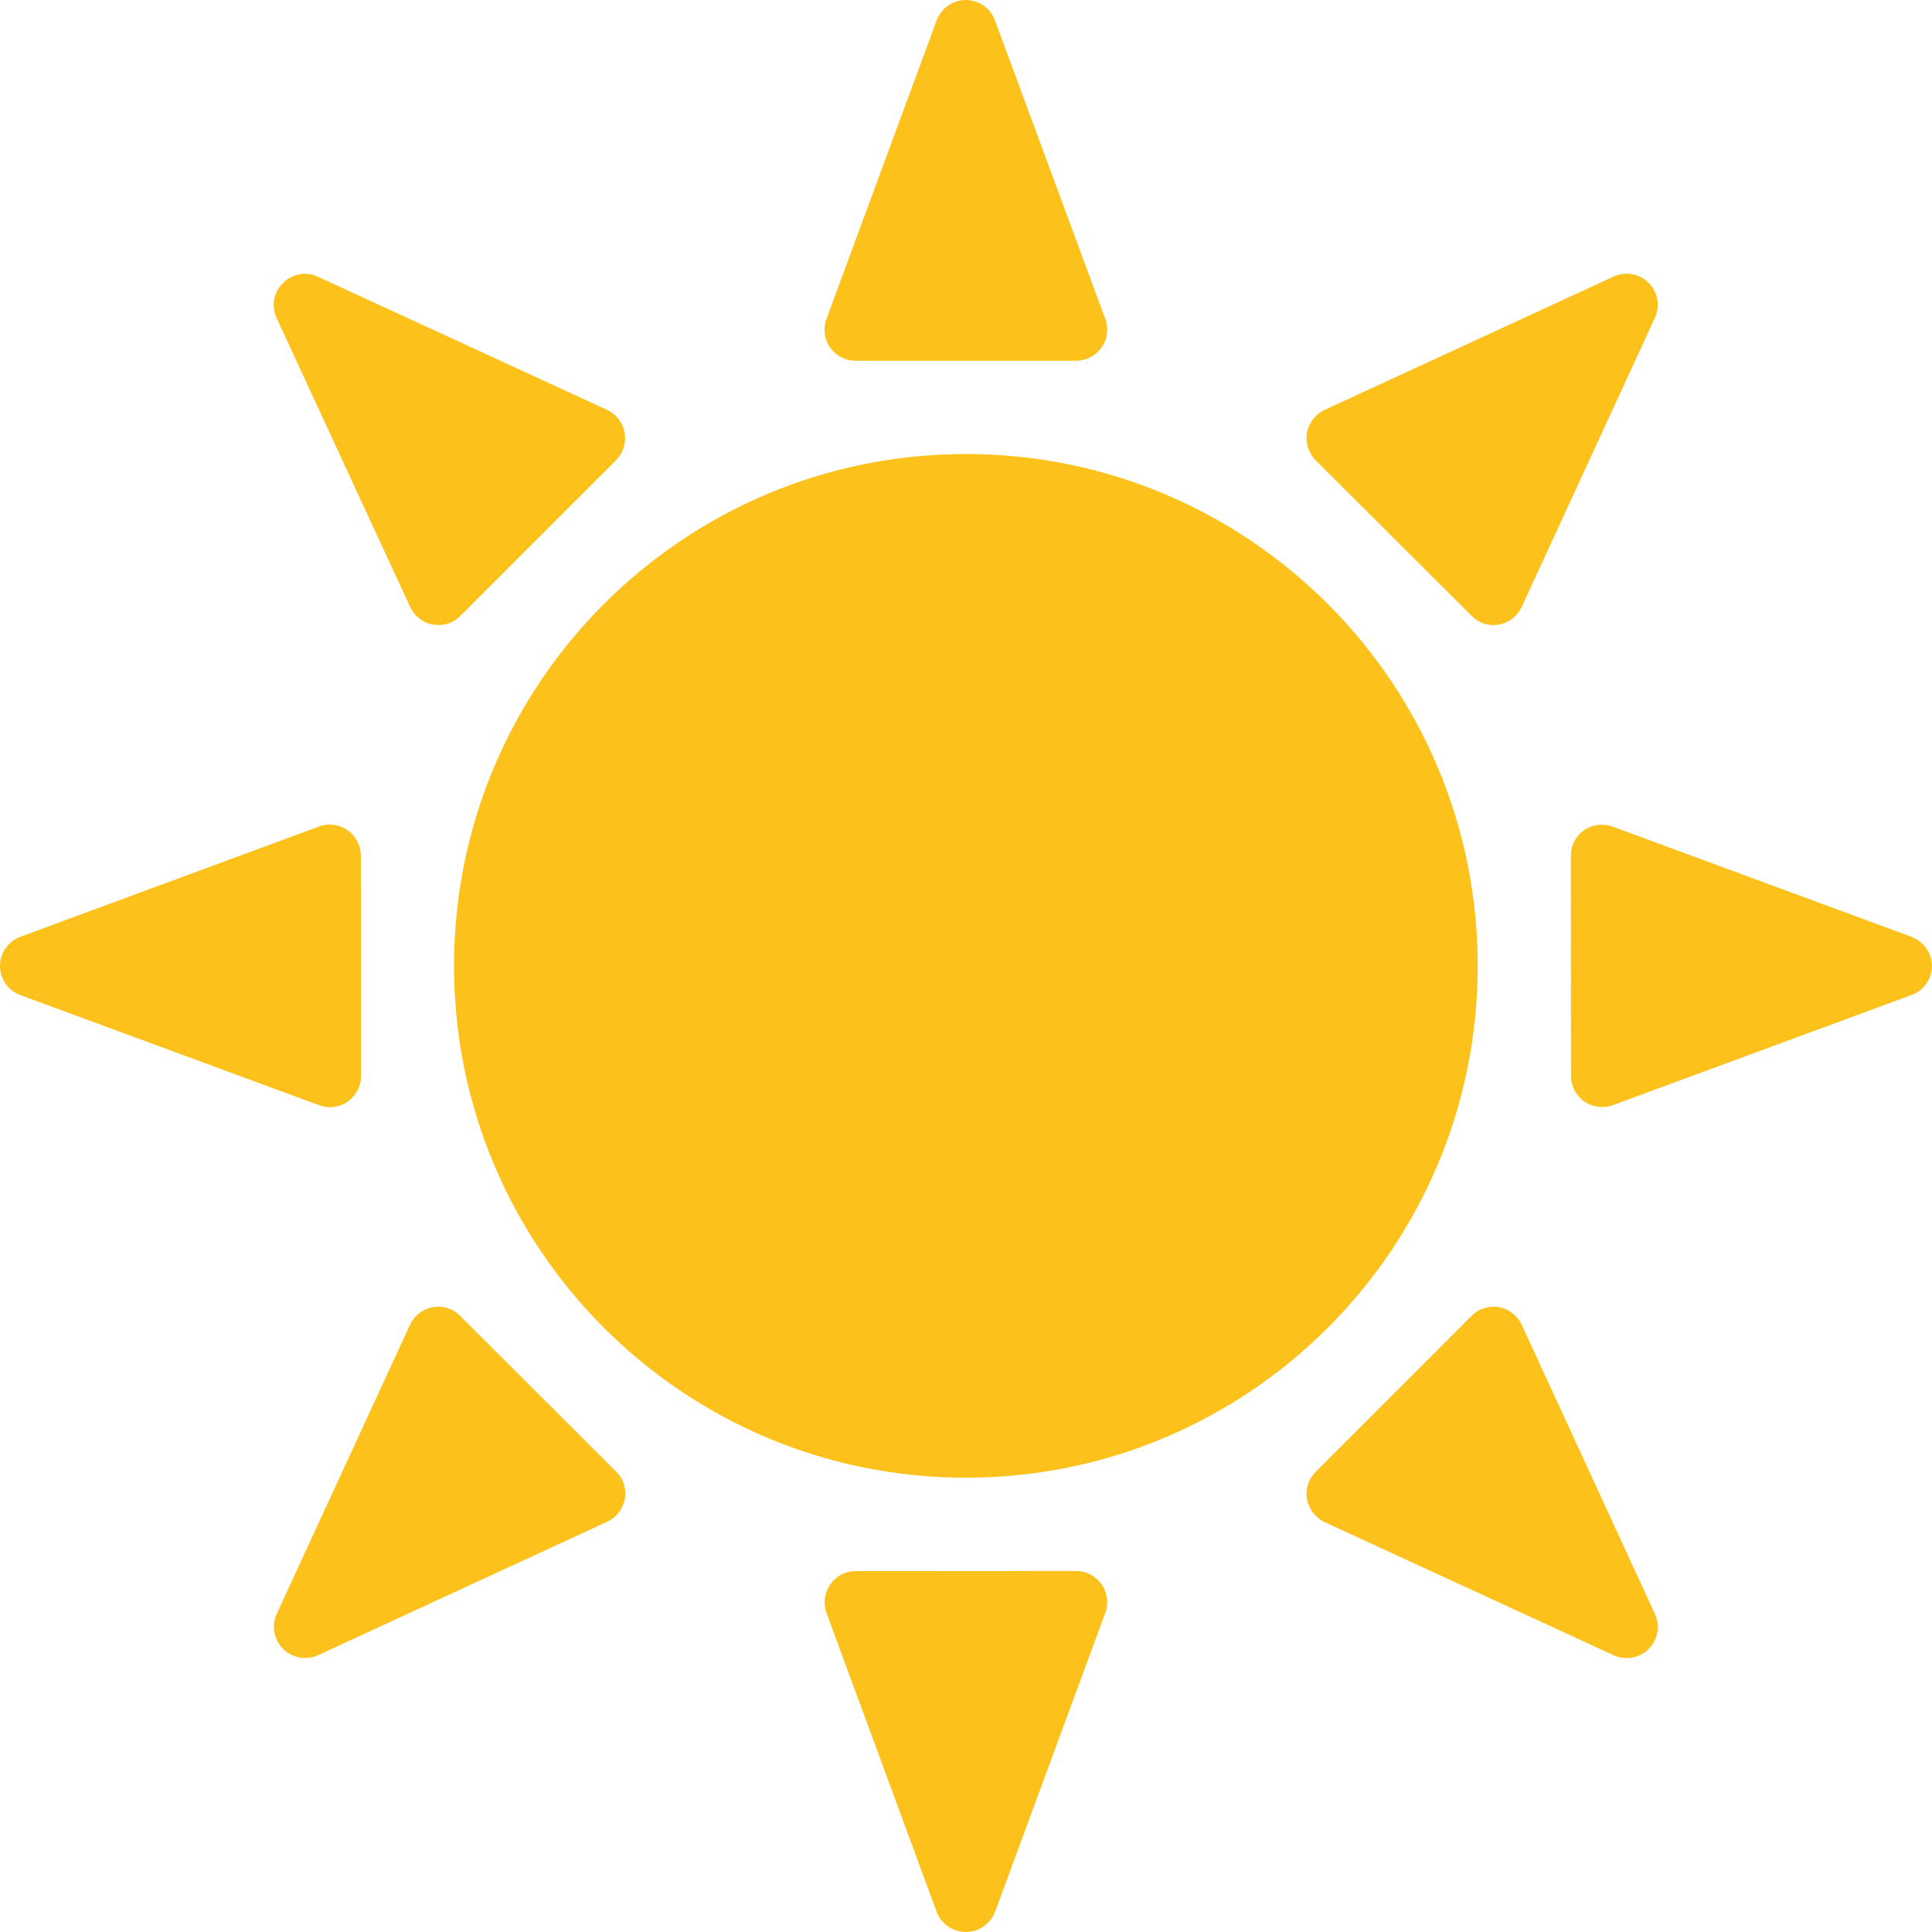 <svg width="14" height="14" viewBox="0 0 14 14" fill="none" xmlns="http://www.w3.org/2000/svg">
<path d="M6.999 3.29C4.951 3.29 3.29 4.951 3.29 6.999C3.29 9.048 4.951 10.708 6.999 10.708C9.047 10.708 10.708 9.048 10.708 6.999C10.708 4.951 9.047 3.29 6.999 3.29V3.29Z" fill="#FCC21B"/>
<path d="M6.201 2.614H7.798C7.872 2.614 7.94 2.578 7.983 2.517C8.025 2.458 8.035 2.379 8.009 2.31L7.21 0.148C7.177 0.058 7.094 0 6.999 0C6.904 0 6.82 0.06 6.787 0.148L5.989 2.311C5.963 2.381 5.973 2.458 6.015 2.518C6.058 2.579 6.127 2.614 6.201 2.614Z" fill="#FCC21B"/>
<path d="M10.664 4.463C10.706 4.506 10.764 4.53 10.822 4.53C10.835 4.53 10.849 4.529 10.862 4.526C10.935 4.513 10.995 4.466 11.027 4.398L11.992 2.303C12.032 2.217 12.013 2.117 11.947 2.05C11.88 1.983 11.779 1.965 11.693 2.004L9.599 2.97C9.532 3.001 9.485 3.063 9.471 3.135C9.458 3.208 9.482 3.282 9.533 3.335L10.664 4.463V4.463Z" fill="#FCC21B"/>
<path d="M13.85 6.788L11.686 5.99C11.617 5.965 11.54 5.974 11.479 6.016C11.418 6.058 11.383 6.127 11.383 6.2L11.384 7.797C11.384 7.871 11.421 7.941 11.481 7.983C11.52 8.008 11.565 8.022 11.61 8.022C11.636 8.022 11.663 8.018 11.688 8.008L13.852 7.21C13.941 7.178 14 7.093 14 6.997C13.998 6.905 13.939 6.821 13.85 6.788V6.788Z" fill="#FCC21B"/>
<path d="M11.027 9.6C11.012 9.567 10.989 9.538 10.96 9.516C10.931 9.494 10.898 9.479 10.862 9.472C10.789 9.46 10.714 9.483 10.664 9.535L9.534 10.665C9.482 10.717 9.458 10.792 9.471 10.864C9.485 10.936 9.532 10.999 9.599 11.03L11.694 11.995C11.724 12.009 11.755 12.015 11.789 12.015C11.847 12.015 11.904 11.992 11.947 11.949C12.014 11.882 12.032 11.781 11.992 11.695L11.027 9.6V9.6Z" fill="#FCC21B"/>
<path d="M7.797 11.384L6.2 11.385C6.126 11.385 6.058 11.421 6.016 11.482C5.974 11.543 5.964 11.62 5.989 11.688L6.787 13.853C6.82 13.941 6.904 14 6.999 14C7.094 14 7.177 13.941 7.211 13.853L8.009 11.688C8.035 11.618 8.025 11.541 7.983 11.481C7.94 11.42 7.872 11.384 7.797 11.384V11.384Z" fill="#FCC21B"/>
<path d="M3.334 9.535C3.283 9.483 3.209 9.46 3.136 9.472C3.063 9.486 3.002 9.533 2.971 9.6L2.005 11.695C1.966 11.781 1.985 11.883 2.052 11.949C2.084 11.982 2.126 12.003 2.171 12.011C2.217 12.02 2.263 12.013 2.305 11.994L4.4 11.027C4.433 11.012 4.462 10.989 4.484 10.96C4.506 10.932 4.521 10.898 4.528 10.862C4.541 10.789 4.517 10.716 4.465 10.664L3.334 9.535Z" fill="#FCC21B"/>
<path d="M2.39 8.023C2.435 8.023 2.48 8.009 2.519 7.983C2.579 7.941 2.616 7.871 2.616 7.798L2.615 6.201C2.615 6.164 2.606 6.128 2.589 6.096C2.572 6.064 2.548 6.036 2.518 6.016C2.489 5.995 2.454 5.982 2.418 5.977C2.382 5.972 2.346 5.976 2.312 5.989L0.148 6.788C0.104 6.804 0.067 6.833 0.041 6.871C0.014 6.908 0 6.953 0 7C0 7.046 0.014 7.091 0.041 7.129C0.067 7.166 0.104 7.195 0.148 7.211L2.313 8.009C2.338 8.019 2.364 8.023 2.39 8.023V8.023Z" fill="#FCC21B"/>
<path d="M2.972 4.398C2.987 4.431 3.01 4.46 3.039 4.482C3.068 4.505 3.101 4.52 3.137 4.526C3.173 4.532 3.21 4.53 3.244 4.519C3.279 4.508 3.311 4.489 3.336 4.463L4.465 3.334C4.516 3.281 4.54 3.207 4.526 3.134C4.513 3.063 4.466 3.001 4.399 2.97L2.303 2.005C2.217 1.965 2.117 1.984 2.05 2.051C1.982 2.118 1.965 2.218 2.004 2.304L2.972 4.398V4.398Z" fill="#FCC21B"/>
</svg>
